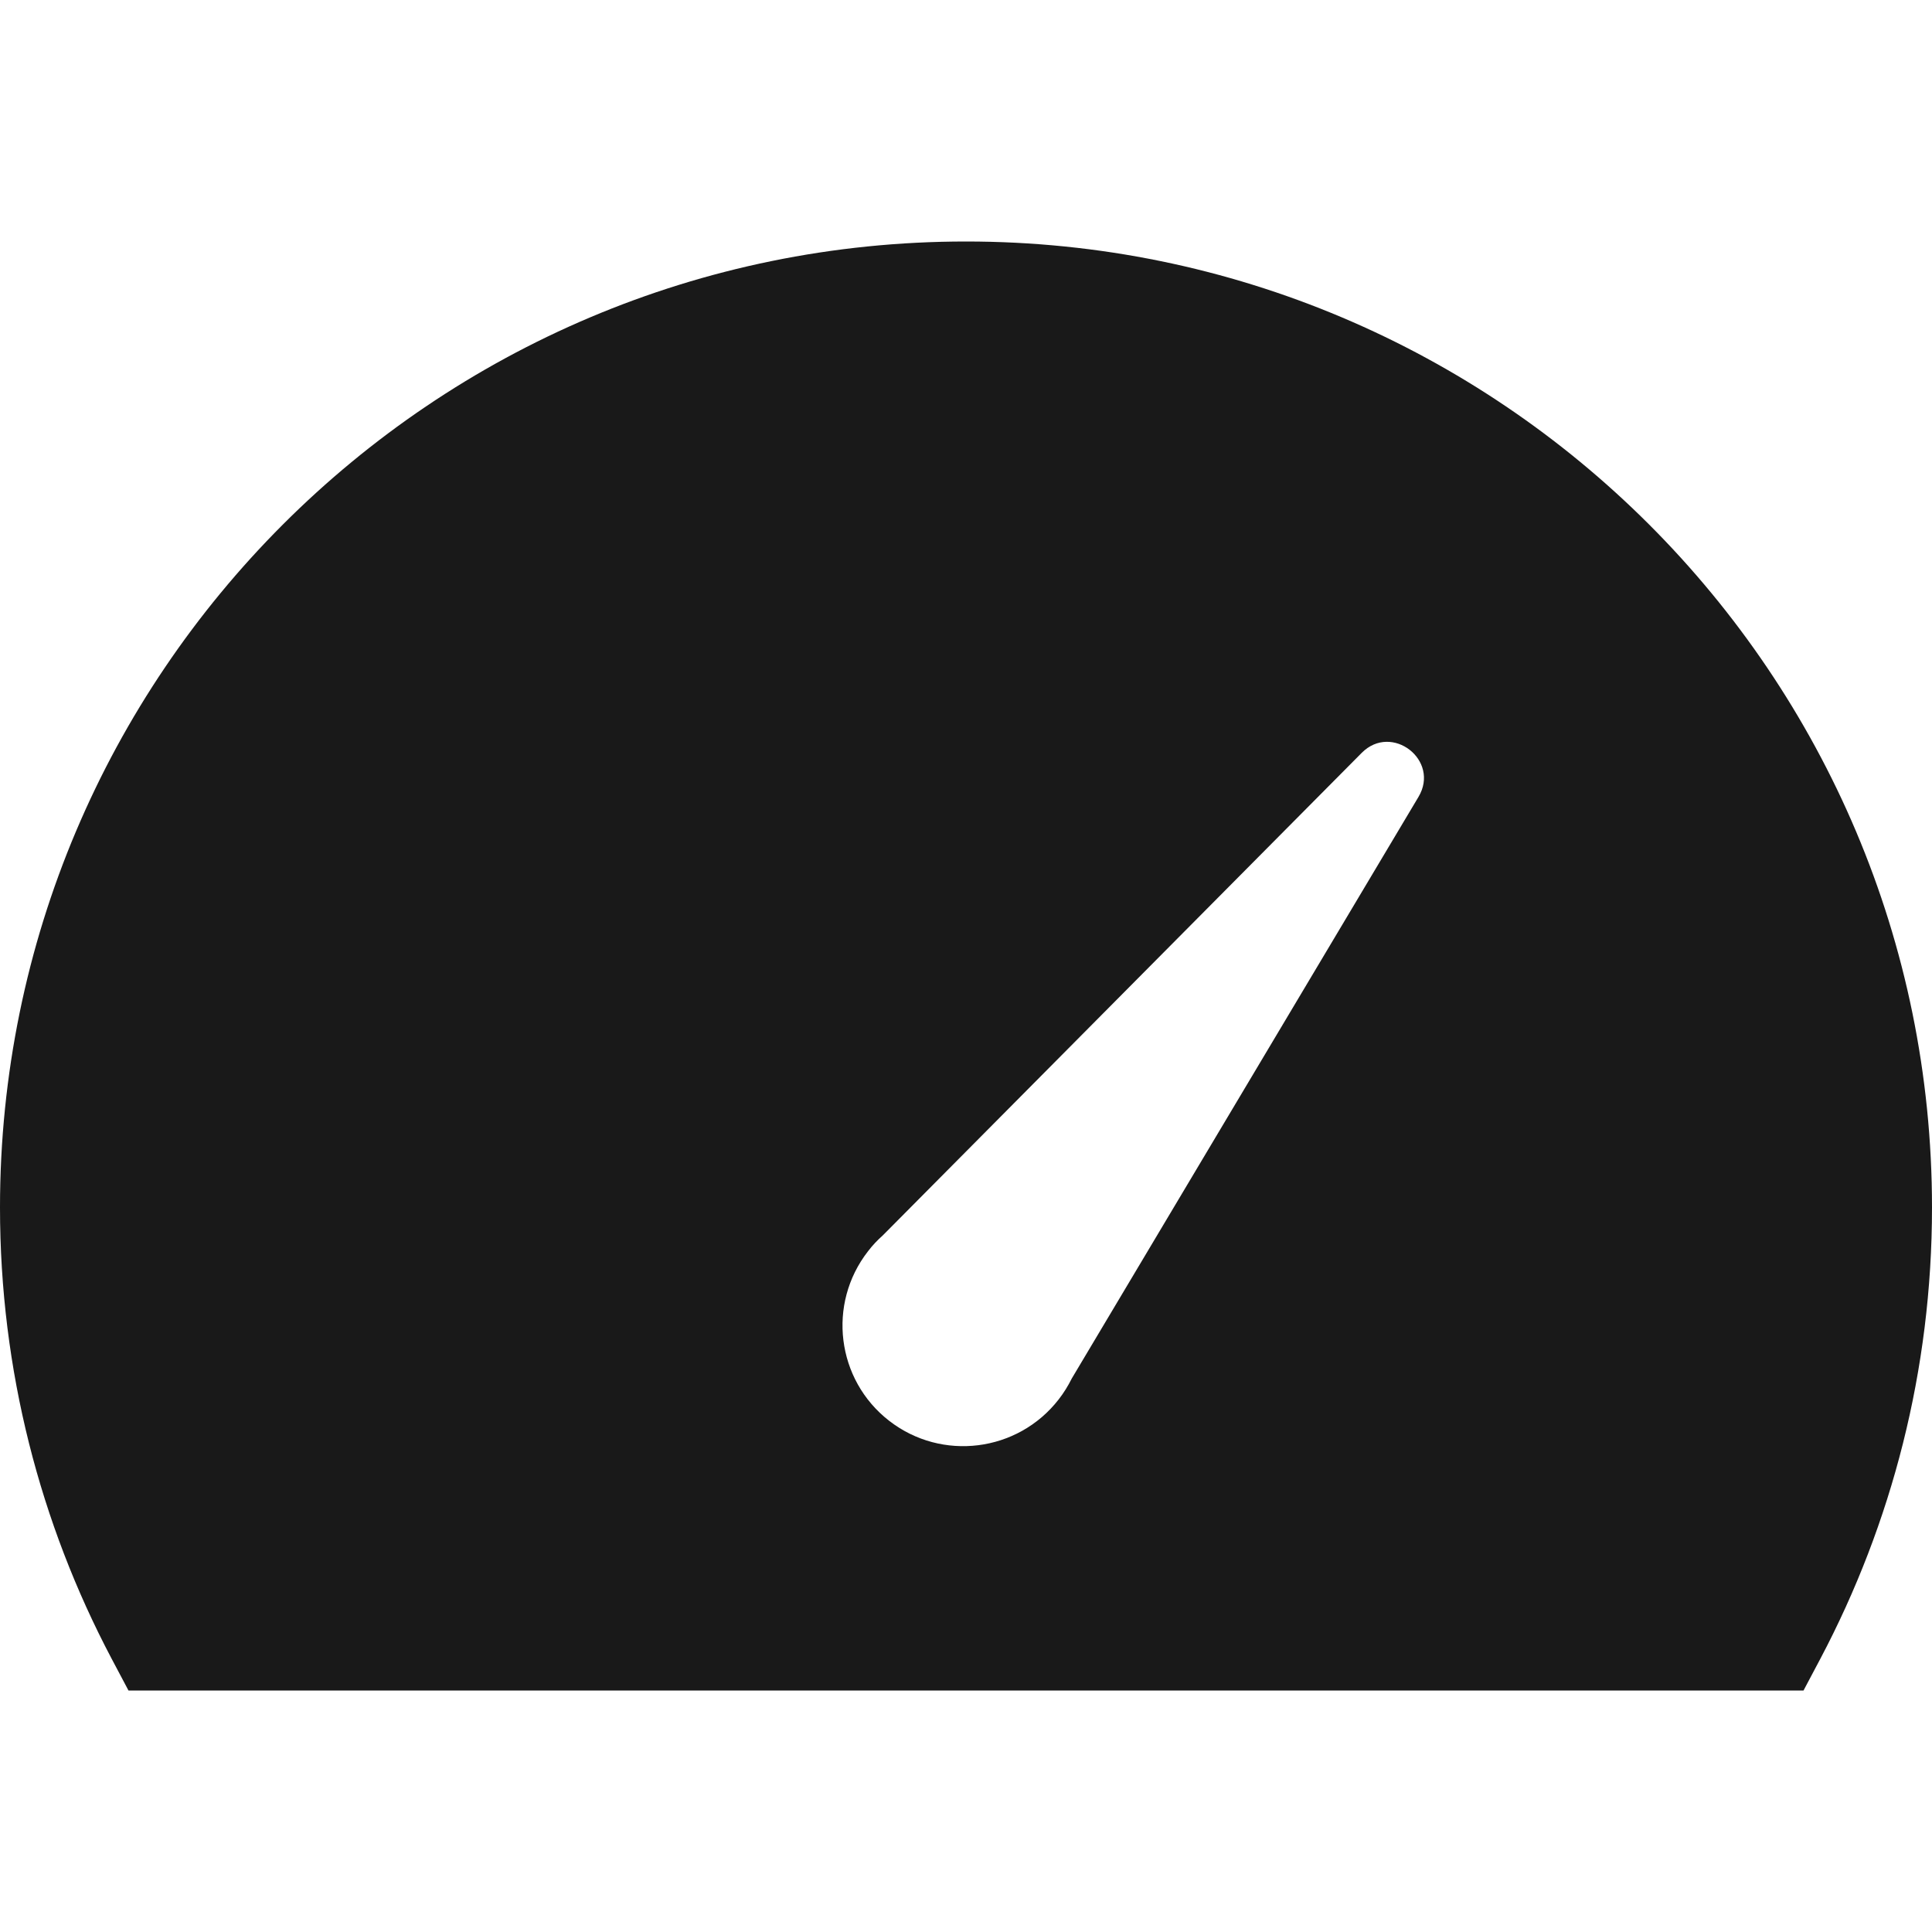 <svg width="16" height="16" viewBox="0 0 16 16" fill="none" xmlns="http://www.w3.org/2000/svg">
<path opacity="0.9" fill-rule="evenodd" clip-rule="evenodd" d="M0 10C0 5.582 3.582 2 8 2C12.418 2 16 5.582 16 10C16 11.348 15.666 12.618 15.077 13.734L14.936 14H1.064L0.923 13.734C0.334 12.618 0 11.348 0 10ZM11.747 6.6L8.876 11.416C8.846 11.476 8.81 11.535 8.767 11.59C8.428 12.026 7.799 12.105 7.363 11.766C6.927 11.427 6.849 10.799 7.188 10.363C7.225 10.314 7.267 10.27 7.311 10.231L11.277 6.235C11.526 5.984 11.929 6.296 11.747 6.6Z" fill="black"/>
</svg>

